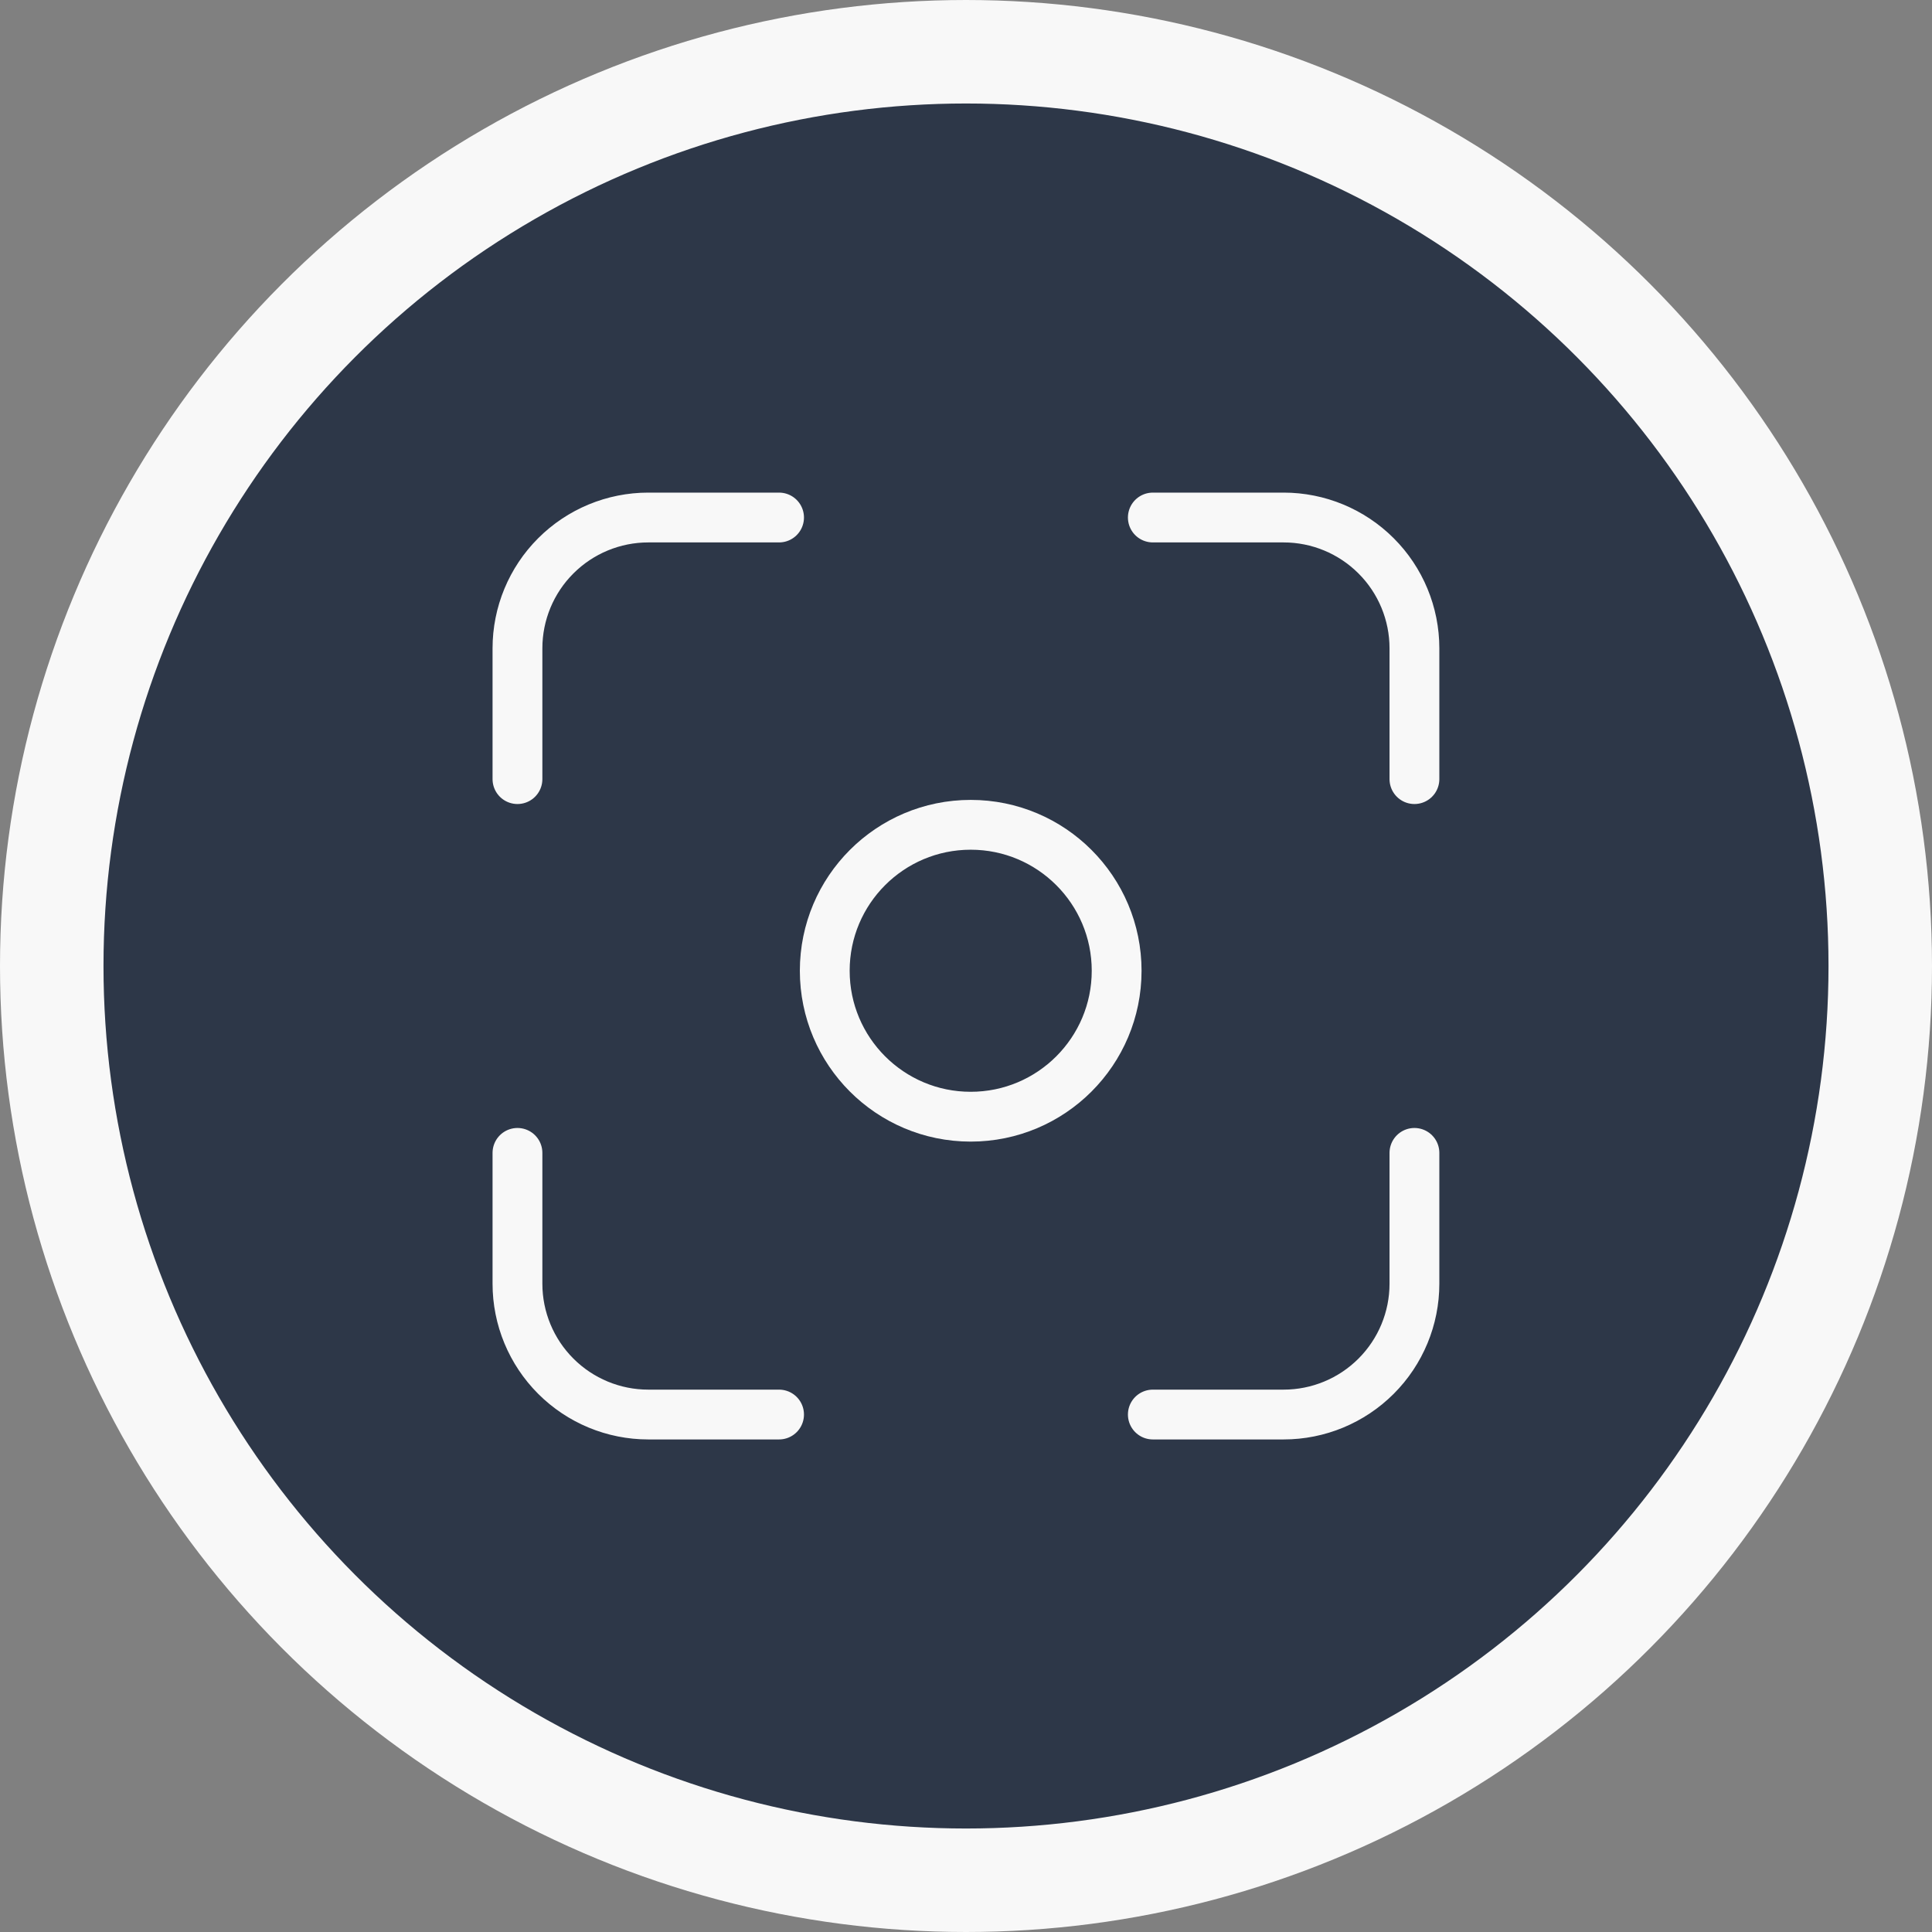 <svg width="37" height="37" viewBox="0 0 37 37" fill="none" xmlns="http://www.w3.org/2000/svg">
<rect x="0" y="0" width="37" height="37" fill="#808080" stroke="none"/>
<circle cx="18.5" cy="18.5" r="17.509" fill="#2D3748" stroke="#F8F8F8" stroke-width="1.982"/>
<path d="M22.078 27.09H24.583C25.247 27.09 25.884 26.826 26.354 26.356C26.824 25.886 27.088 25.249 27.088 24.585V22.079" stroke="#F8F8F8" stroke-width="0.954" stroke-linecap="round" stroke-linejoin="round"/>
<path d="M27.088 14.921V12.416C27.088 11.752 26.824 11.114 26.354 10.645C25.884 10.175 25.247 9.911 24.583 9.911H22.078" stroke="#F8F8F8" stroke-width="0.954" stroke-linecap="round" stroke-linejoin="round"/>
<path d="M14.92 27.09H12.415C11.751 27.09 11.114 26.826 10.644 26.356C10.174 25.886 9.91 25.249 9.91 24.585V22.079" stroke="#F8F8F8" stroke-width="0.954" stroke-linecap="round" stroke-linejoin="round"/>
<path d="M9.91 14.921V12.416C9.91 11.752 10.174 11.114 10.644 10.645C11.114 10.175 11.751 9.911 12.415 9.911H14.92" stroke="#F8F8F8" stroke-width="0.954" stroke-linecap="round" stroke-linejoin="round"/>
<circle cx="18.59" cy="18.591" r="2.795" stroke="#F8F8F8" stroke-width="0.954"/>
</svg>
